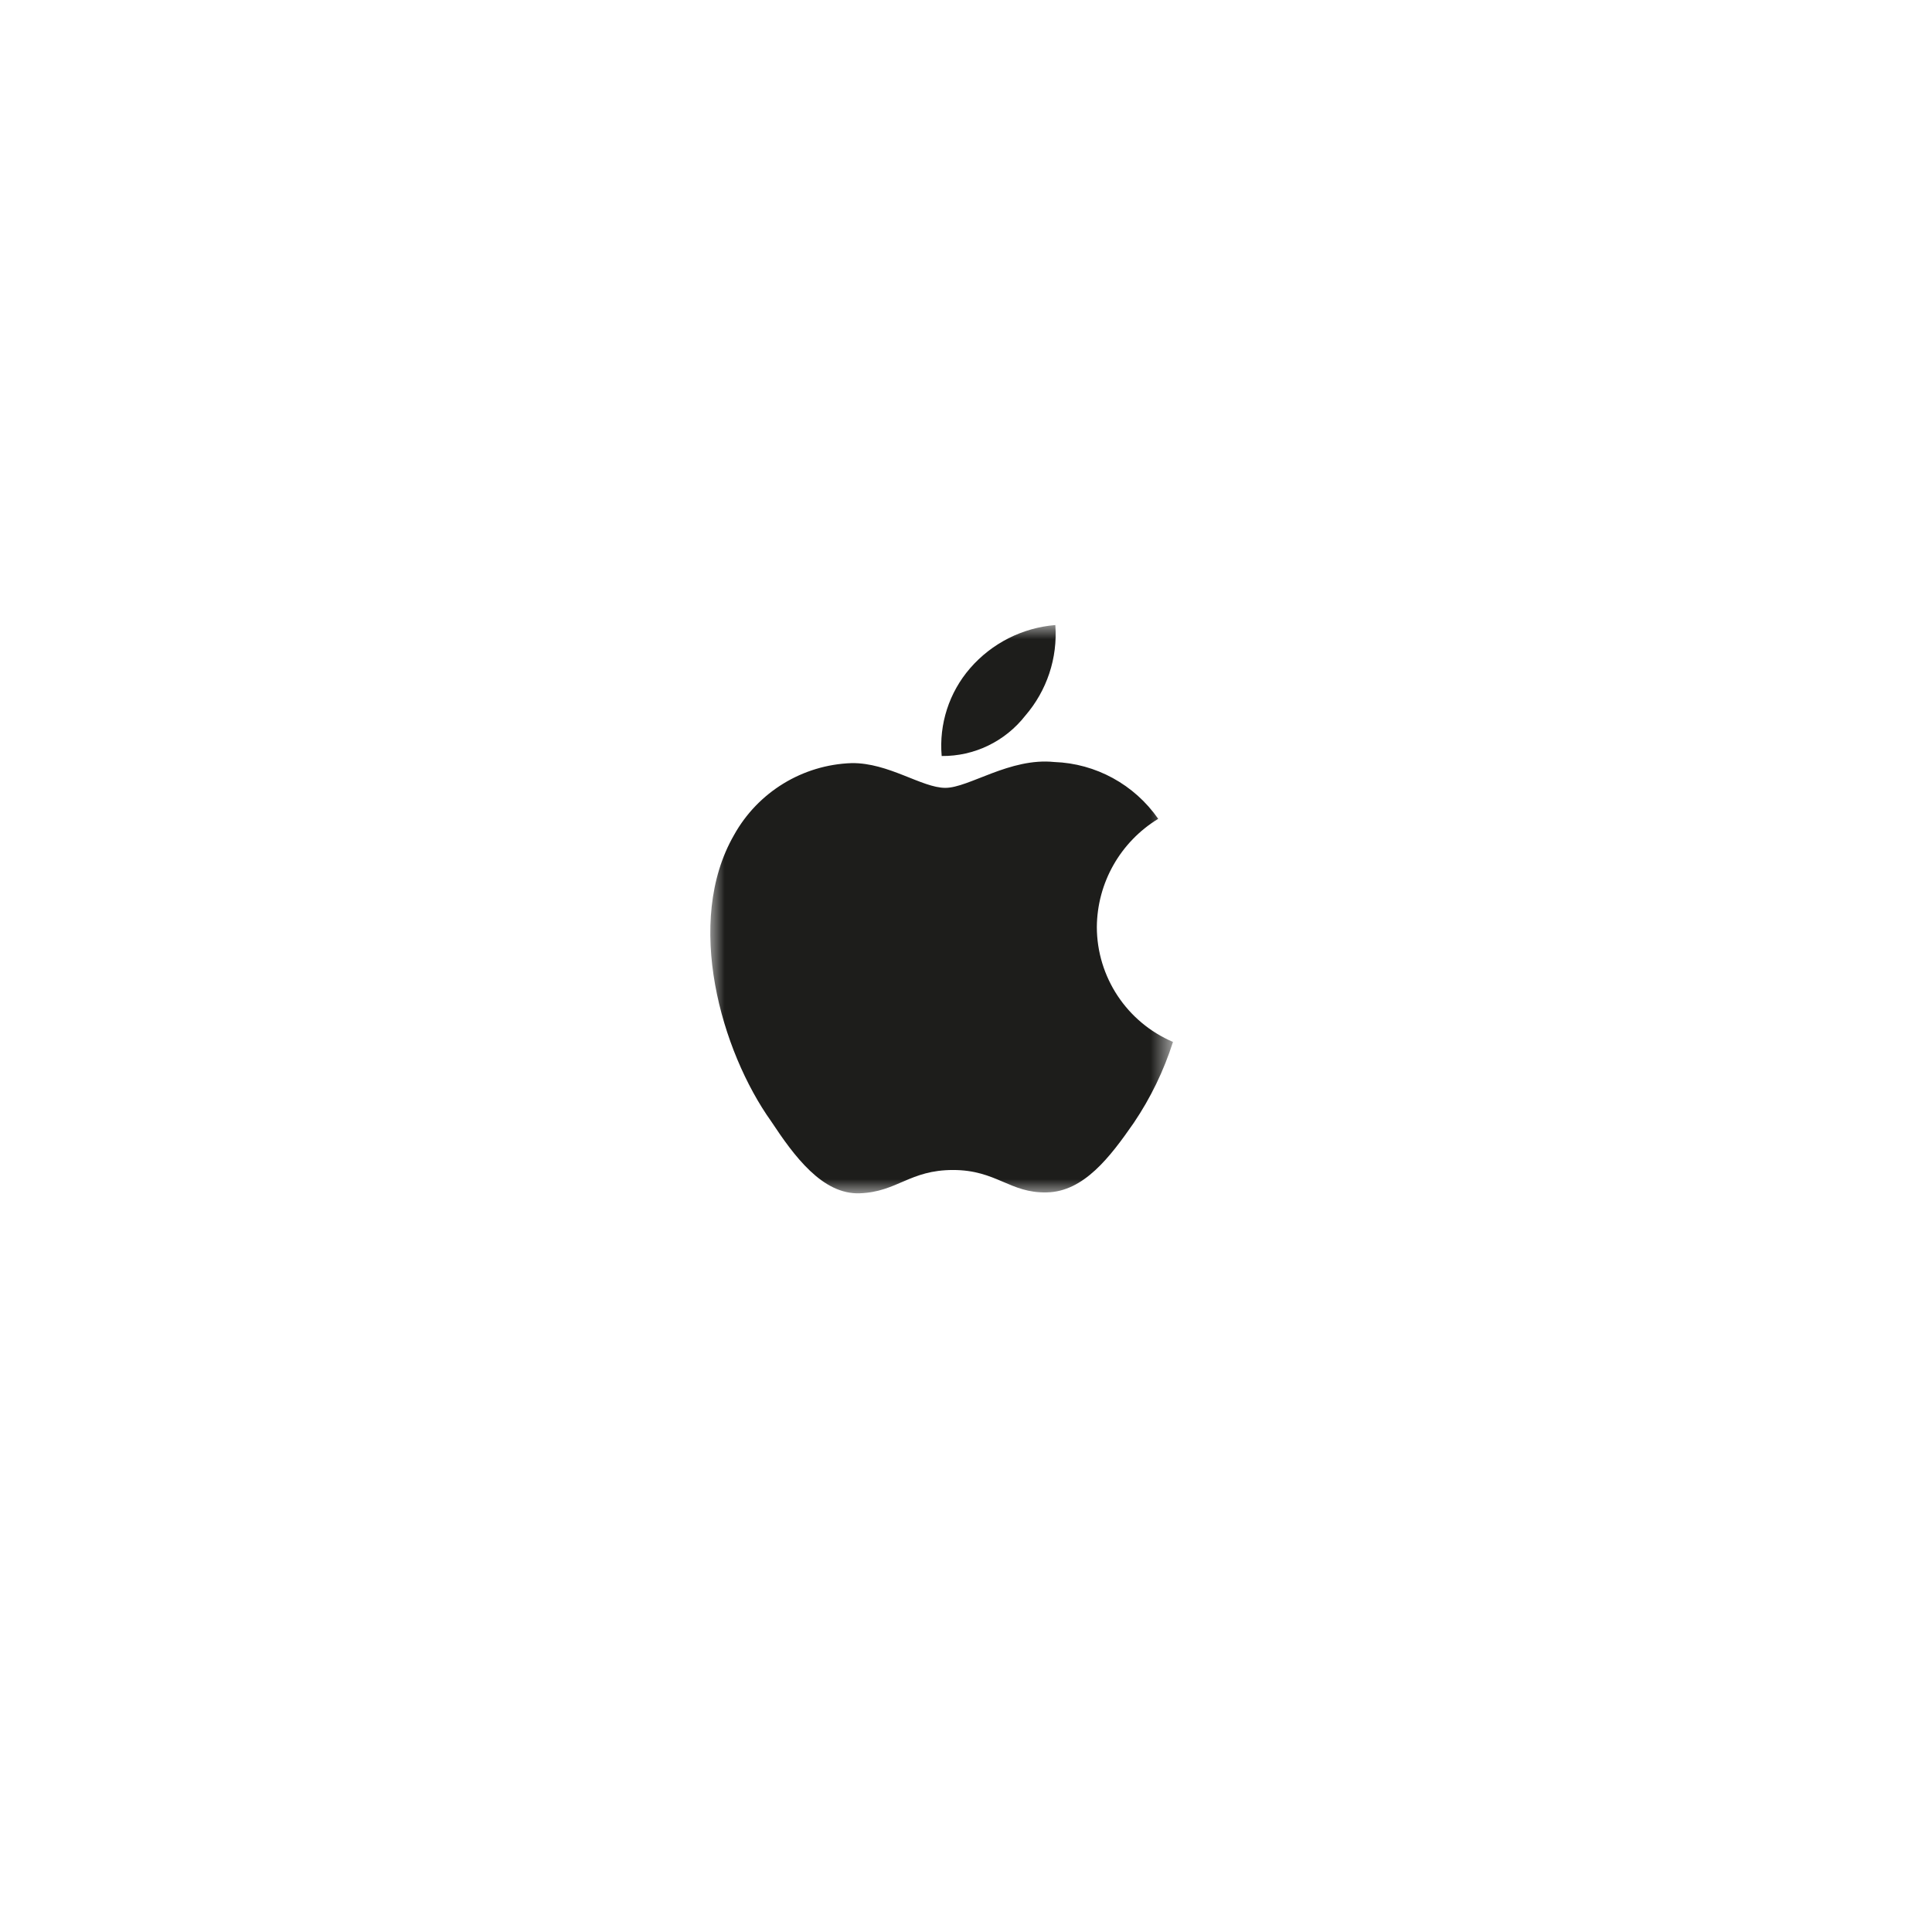 <svg width="68" height="68" viewBox="0 0 68 68" fill="none" xmlns="http://www.w3.org/2000/svg">
<g filter="url(#filter0_d_1_250)">
<circle cx="33" cy="32" r="24" fill="white"/>
</g>
<mask id="mask0_1_250" style="mask-type:luminance" maskUnits="userSpaceOnUse" x="25" y="22" width="17" height="21">
<path fill-rule="evenodd" clip-rule="evenodd" d="M25 22H41.285V42.001H25V22Z" fill="white"/>
</mask>
<g mask="url(#mask0_1_250)">
<path fill-rule="evenodd" clip-rule="evenodd" d="M38.605 32.629C38.617 31.07 39.433 29.633 40.765 28.82C39.925 27.613 38.57 26.871 37.105 26.82C35.542 26.66 34.105 27.73 33.273 27.73C32.445 27.73 31.273 26.84 29.972 26.859C28.246 26.918 26.675 27.879 25.835 29.391C24.074 32.449 25.382 37 27.144 39.469C27.945 40.68 28.945 42.051 30.265 42C31.585 41.949 32.015 41.18 33.543 41.18C35.074 41.18 35.542 42 36.843 41.969C38.144 41.942 39.066 40.731 39.906 39.52C40.5 38.641 40.964 37.68 41.285 36.672C39.664 35.981 38.609 34.391 38.605 32.629ZM36.085 25.191C36.847 24.309 37.23 23.16 37.144 22C35.984 22.094 34.906 22.641 34.144 23.52C33.406 24.371 33.046 25.488 33.144 26.609C34.293 26.621 35.378 26.094 36.085 25.191Z" fill="#1D1D1B"/>
</g>
<defs>
<filter id="filter0_d_1_250" x="0" y="0" width="68" height="68" filterUnits="userSpaceOnUse" color-interpolation-filters="sRGB">
<feFlood flood-opacity="0" result="BackgroundImageFix"/>
<feColorMatrix in="SourceAlpha" type="matrix" values="0 0 0 0 0 0 0 0 0 0 0 0 0 0 0 0 0 0 127 0" result="hardAlpha"/>
<feOffset dx="1" dy="2"/>
<feGaussianBlur stdDeviation="5"/>
<feColorMatrix type="matrix" values="0 0 0 0 0 0 0 0 0 0 0 0 0 0 0 0 0 0 0.1 0"/>
<feBlend mode="normal" in2="BackgroundImageFix" result="effect1_dropShadow_1_250"/>
<feBlend mode="normal" in="SourceGraphic" in2="effect1_dropShadow_1_250" result="shape"/>
</filter>
</defs>
</svg>
